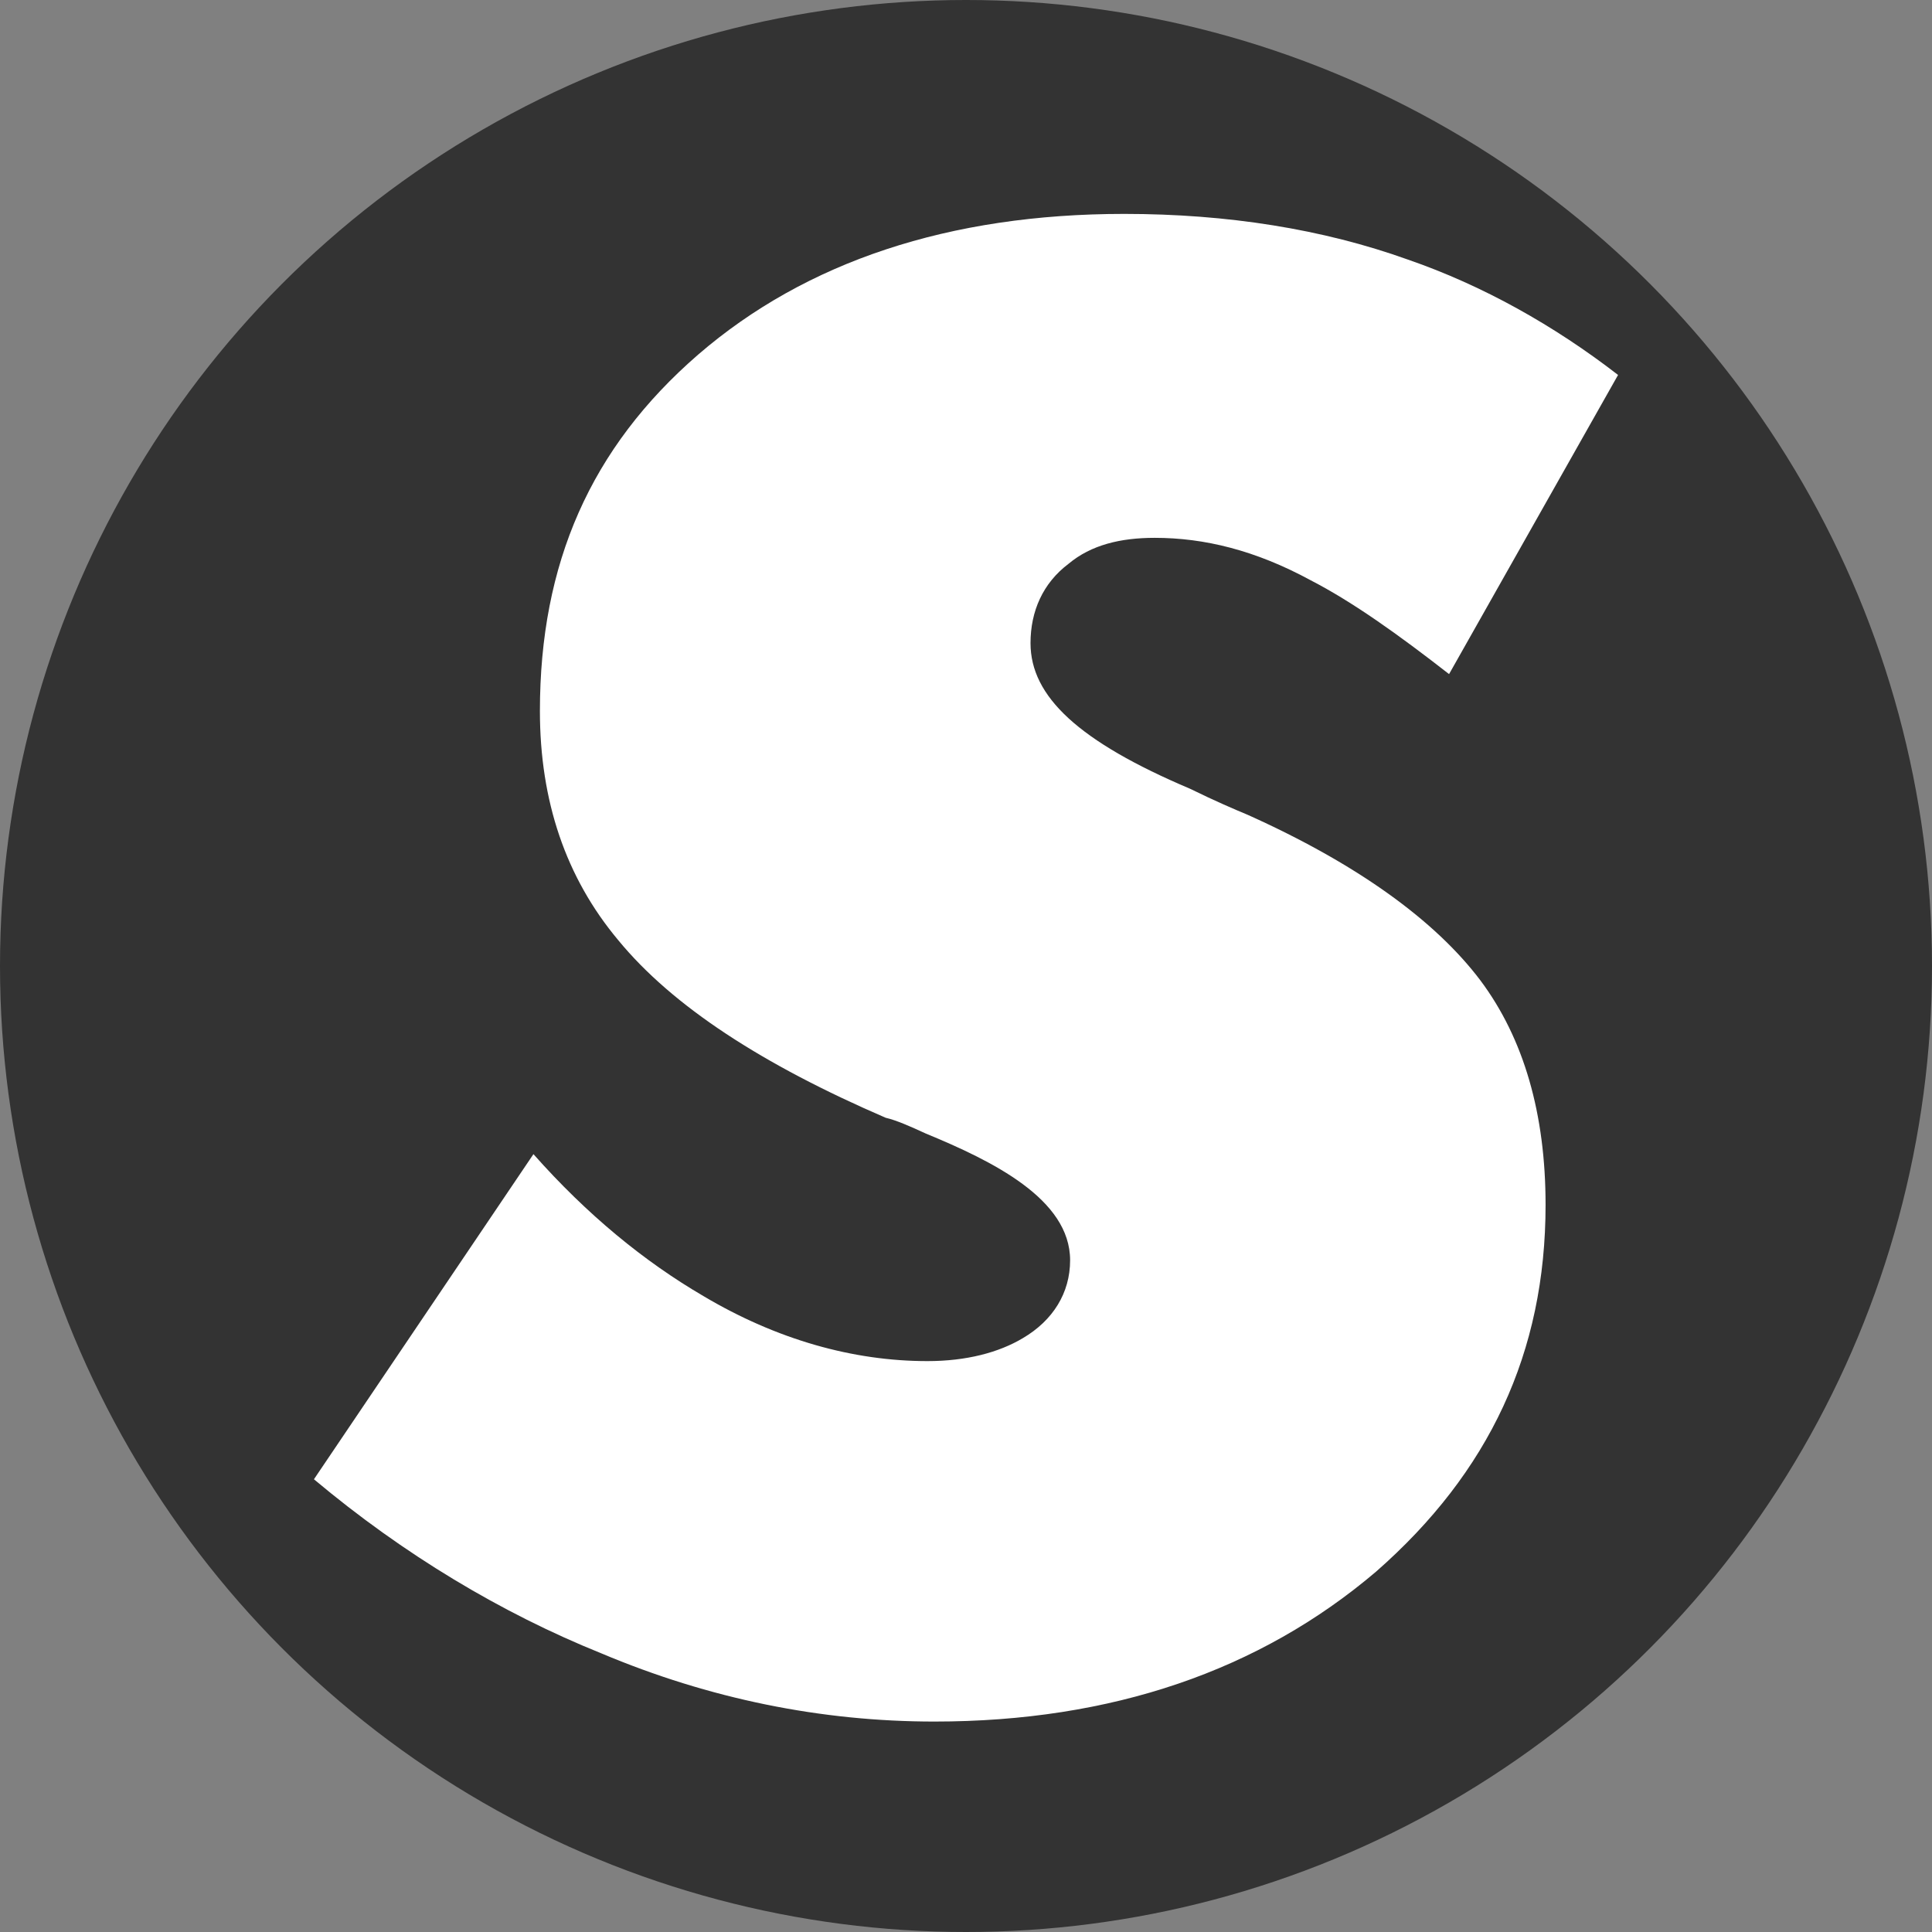 <svg width="81" height="81" viewBox="0 0 81 81" fill="none" xmlns="http://www.w3.org/2000/svg">
<rect x="0" y="0" width="81" height="81" fill="#808080" stroke="none"/>
<circle cx="40.5" cy="40.5" r="40.5" fill="#333333"/>
<path d="M64.799 50.514C64.799 46.703 63.889 43.541 62.065 41.102C60.172 38.595 56.905 36.223 52.295 34.155C51.743 33.925 50.937 33.581 49.901 33.072C45.225 31.091 43.205 29.201 43.205 26.964C43.205 25.625 43.723 24.448 44.802 23.635C45.743 22.848 46.975 22.549 48.411 22.549C50.483 22.549 52.629 23.066 54.954 24.33C56.713 25.238 58.629 26.607 60.753 28.262L67.838 15.72C65.164 13.652 62.166 11.966 59.026 10.883C55.461 9.603 51.447 8.968 47.133 8.968C39.789 8.968 33.781 10.975 29.274 14.864C24.756 18.779 22.636 23.632 22.636 29.81C22.636 33.581 23.721 36.791 25.919 39.416C28.195 42.188 31.971 44.635 37.133 46.863C37.574 46.964 38.152 47.219 38.814 47.524C41.608 48.676 44.865 50.27 44.865 52.837C44.865 54.21 44.143 55.361 42.888 56.1C41.87 56.708 40.511 57.065 38.883 57.065C35.766 57.065 32.566 56.166 29.487 54.336C27.01 52.889 24.616 50.93 22.365 48.388L13.162 62.019C16.915 65.169 21.039 67.636 25.2 69.313C29.741 71.229 34.437 72.177 39.173 72.177C46.609 72.177 52.813 70.043 57.694 65.89C62.43 61.737 64.799 56.706 64.799 50.514Z" fill="white"/>
</svg>